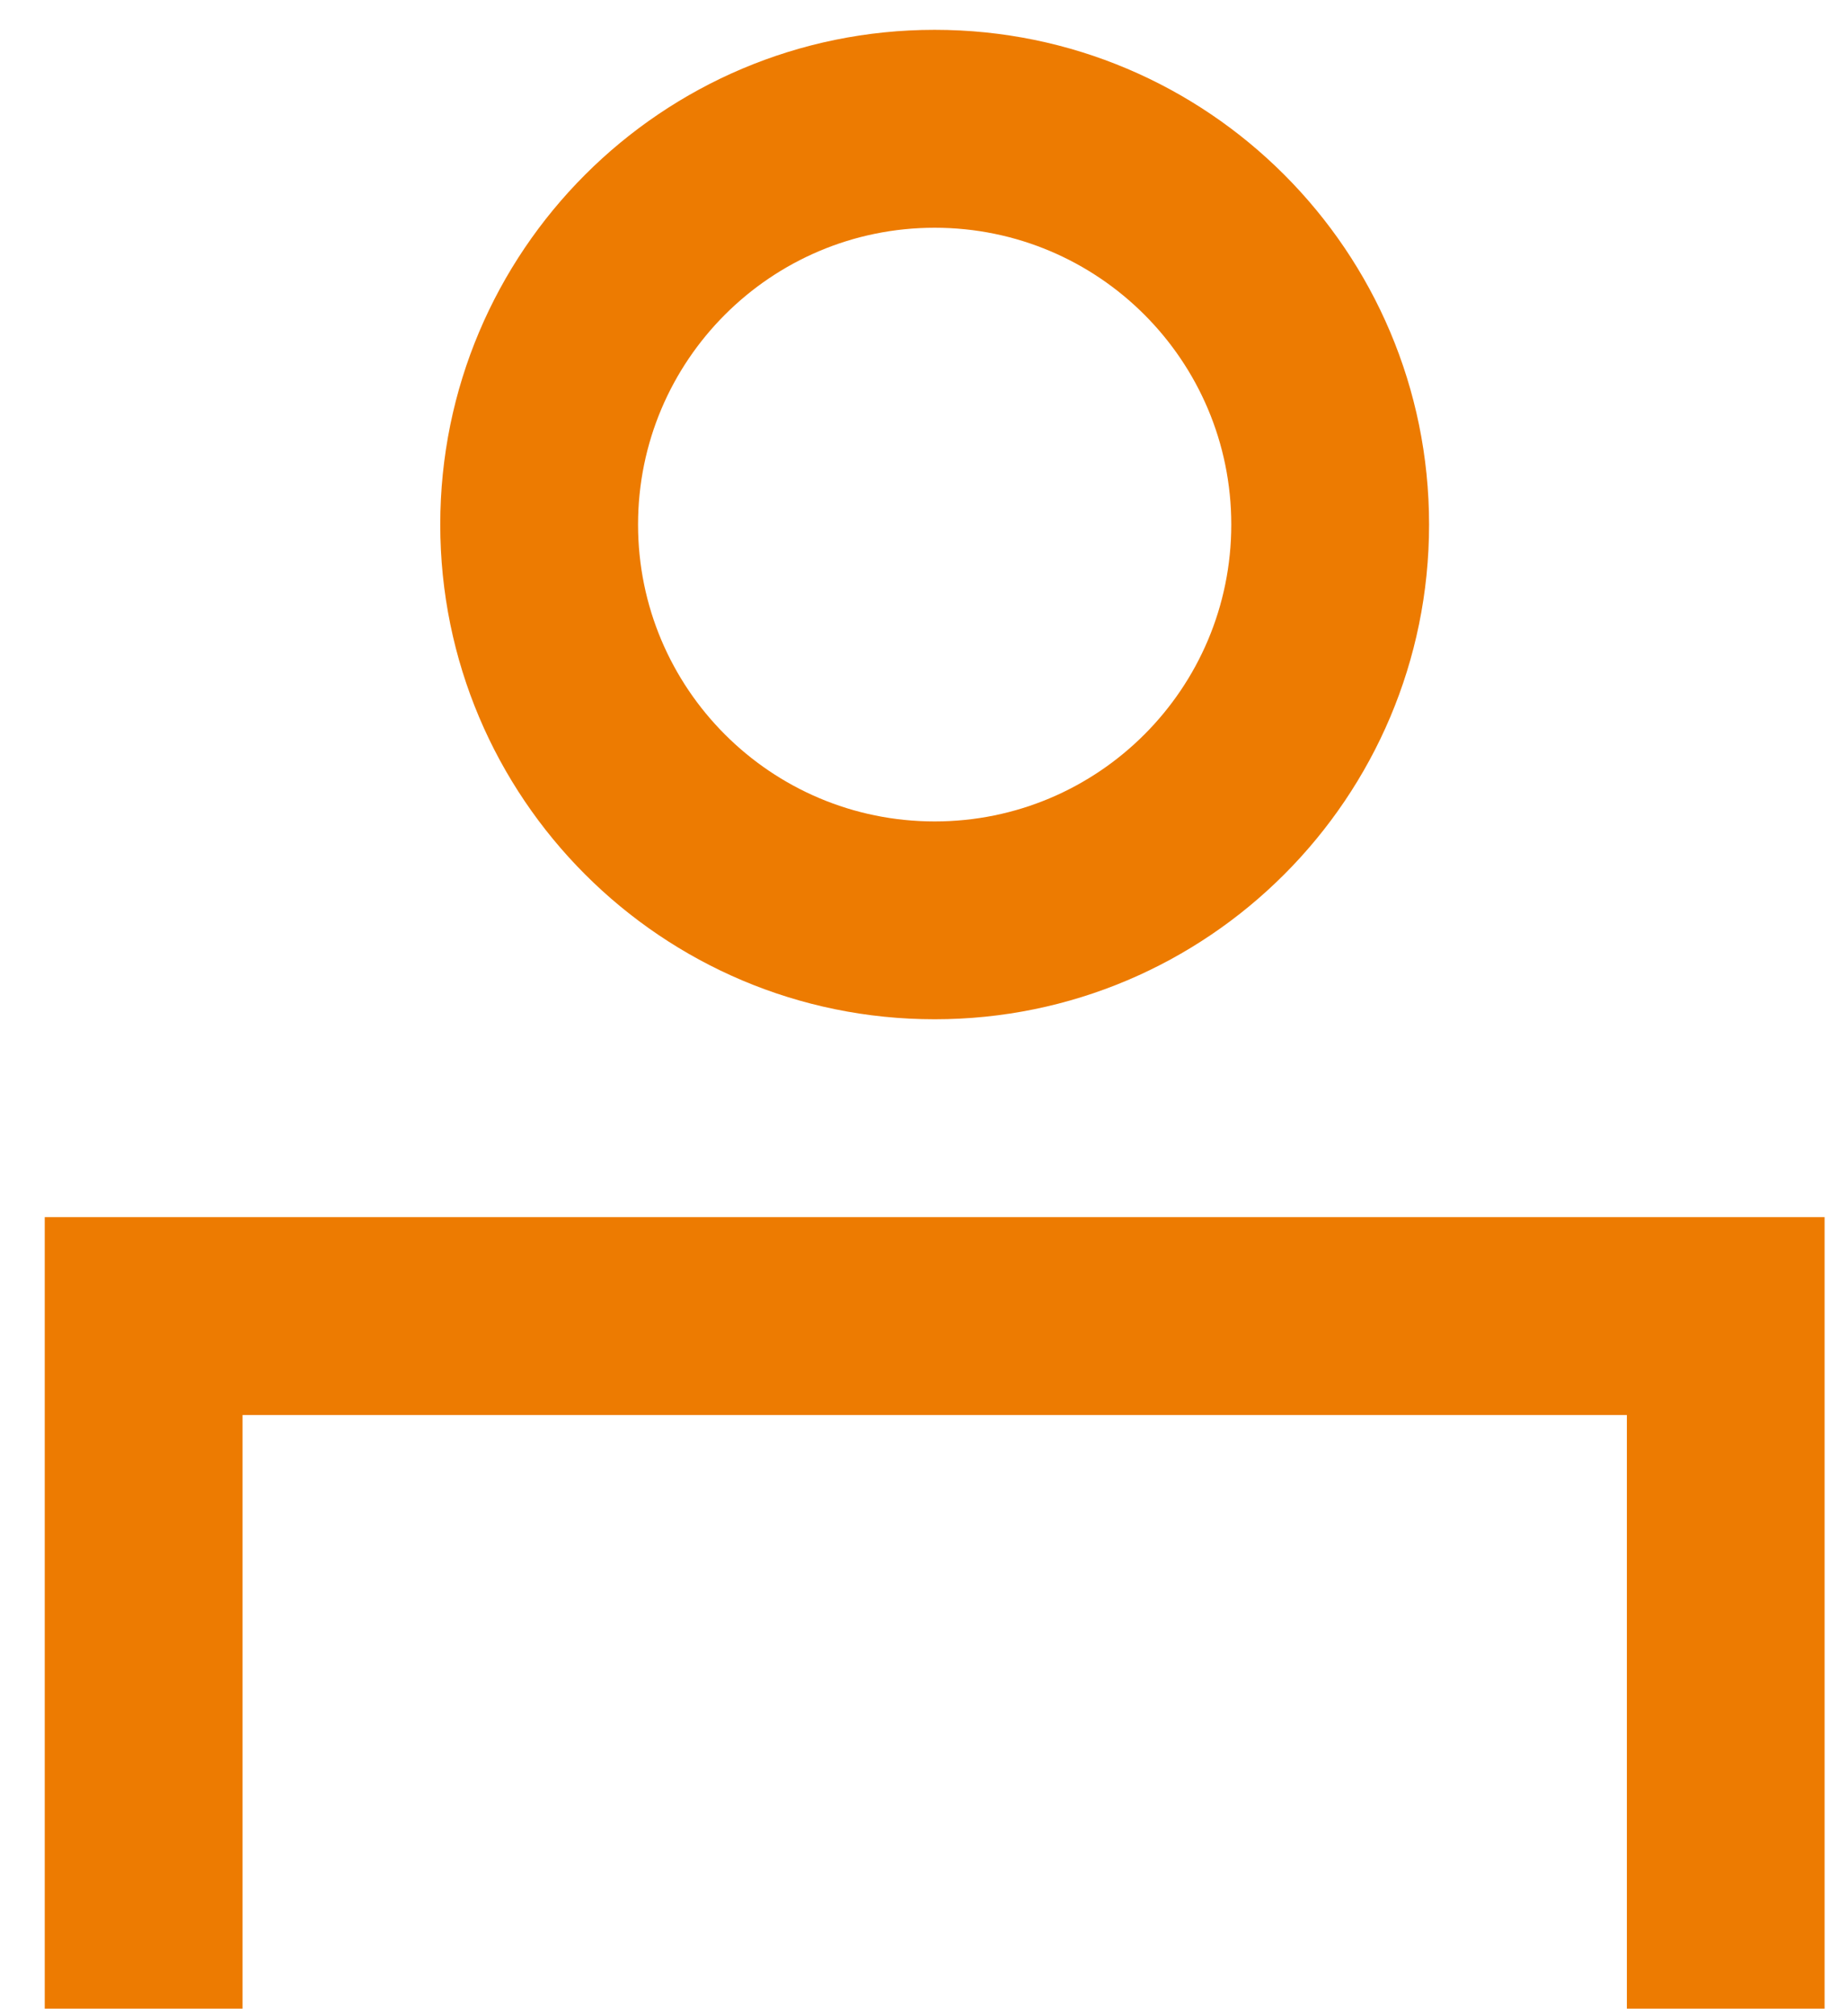<svg width="22" height="24" viewBox="0 0 22 24" fill="none" xmlns="http://www.w3.org/2000/svg">
<g id="Person">
<path id="Rectangle 828 (Stroke)" fill-rule="evenodd" clip-rule="evenodd" d="M0.533 14.488H21.733V23.91H19.378V16.844H2.889V23.91H0.533V14.488Z" fill="#ED7B01"/>
<path id="Ellipse 3 (Stroke)" fill-rule="evenodd" clip-rule="evenodd" d="M11.133 2.711C9.182 2.711 7.6 4.293 7.6 6.244C7.6 8.196 9.182 9.778 11.133 9.778C13.084 9.778 14.666 8.196 14.666 6.244C14.666 4.293 13.084 2.711 11.133 2.711ZM5.244 6.244C5.244 2.992 7.881 0.355 11.133 0.355C14.385 0.355 17.022 2.992 17.022 6.244C17.022 9.497 14.385 12.133 11.133 12.133C7.881 12.133 5.244 9.497 5.244 6.244Z" fill="#ED7B01"/>
</g>
</svg>
